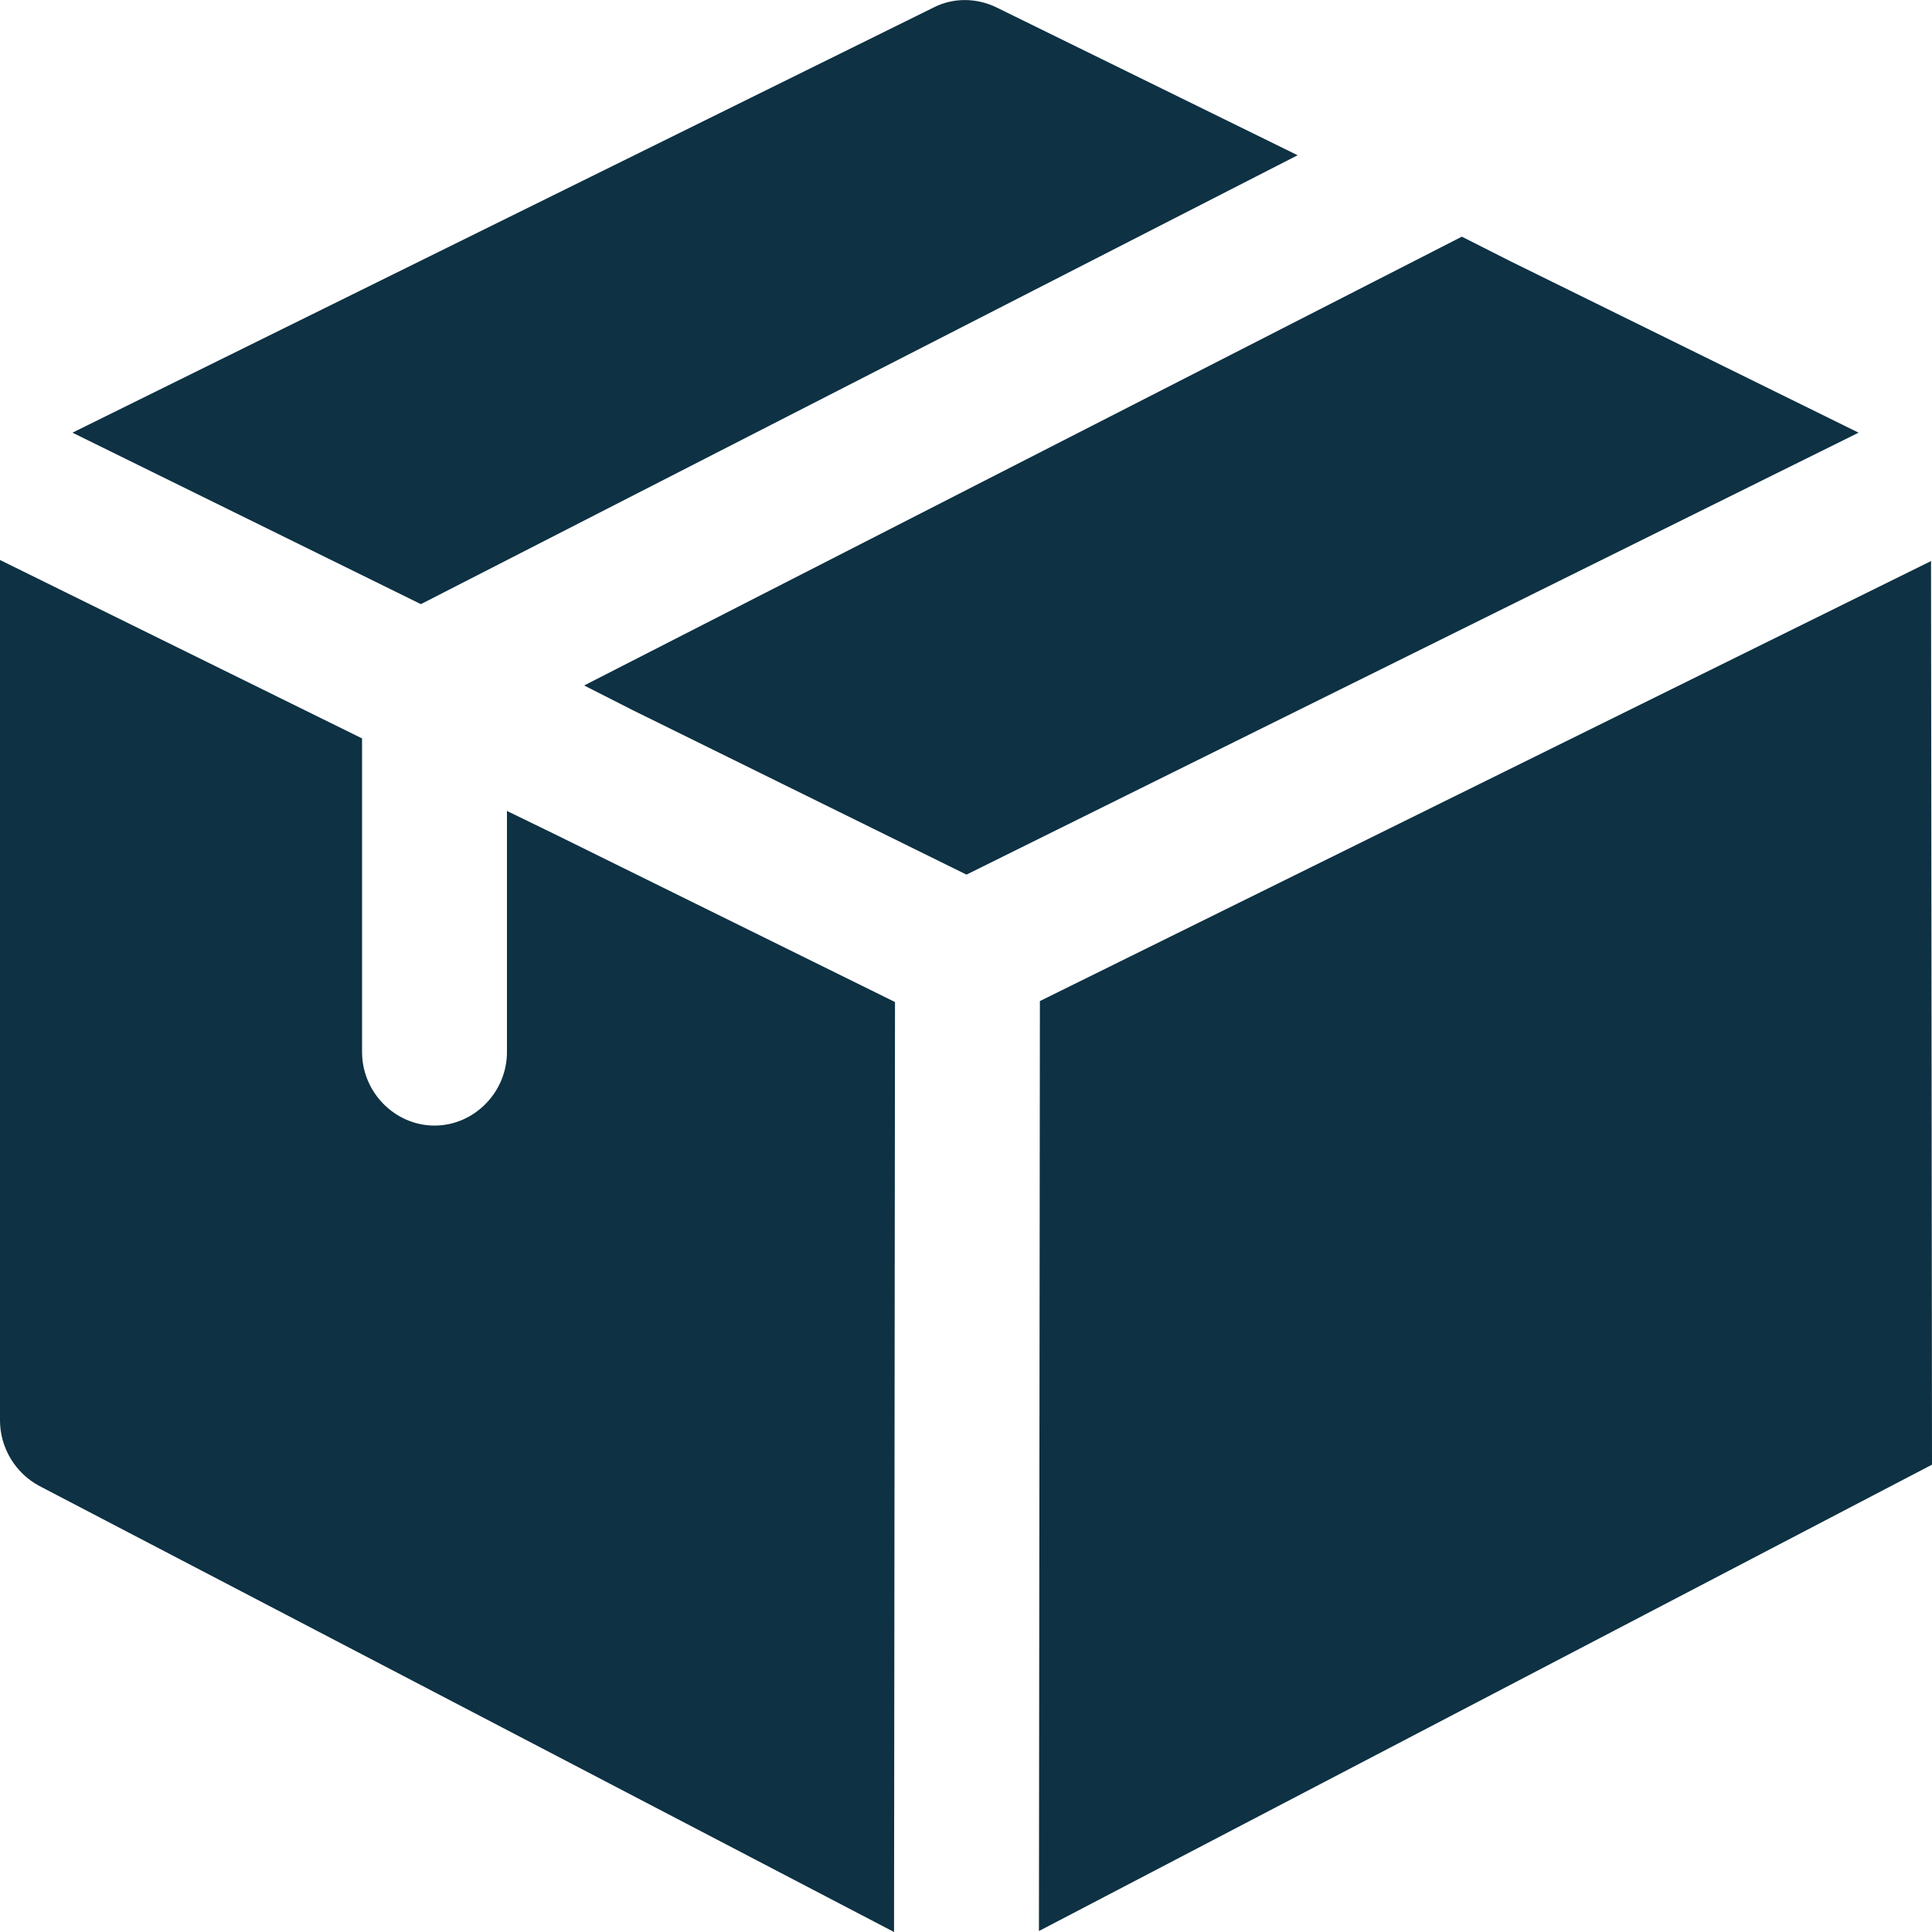 <svg width="20" height="20" viewBox="0 0 20 20" fill="none" xmlns="http://www.w3.org/2000/svg">
<g clip-path="url(#clip0)">
<path d="M13.433 1.607L4.357 6.254L0.75 4.479L9.666 0.077C9.866 -0.025 10.106 -0.025 10.316 0.077L13.433 1.607Z" fill="#0E3143"/>
<path d="M19.24 4.479L10.005 9.054L6.547 7.35L6.047 7.096L15.133 2.45L15.633 2.703L19.24 4.479Z" fill="#0E3143"/>
<path d="M9.265 10.373L9.255 20L0.41 15.384C0.16 15.252 0 14.988 0 14.704V5.797L3.748 7.644V10.891C3.748 11.307 4.088 11.652 4.498 11.652C4.908 11.652 5.248 11.307 5.248 10.891V8.395L5.748 8.638L9.265 10.373Z" fill="#0E3143"/>
<path d="M19.99 5.808L10.765 10.363L10.755 19.99L20 15.162L19.99 5.808Z" fill="#0E3143"/>
</g>
<defs>
<clipPath id="clip0">
<rect width="20" height="20" fill="white"/>
</clipPath>
</defs>
</svg>
